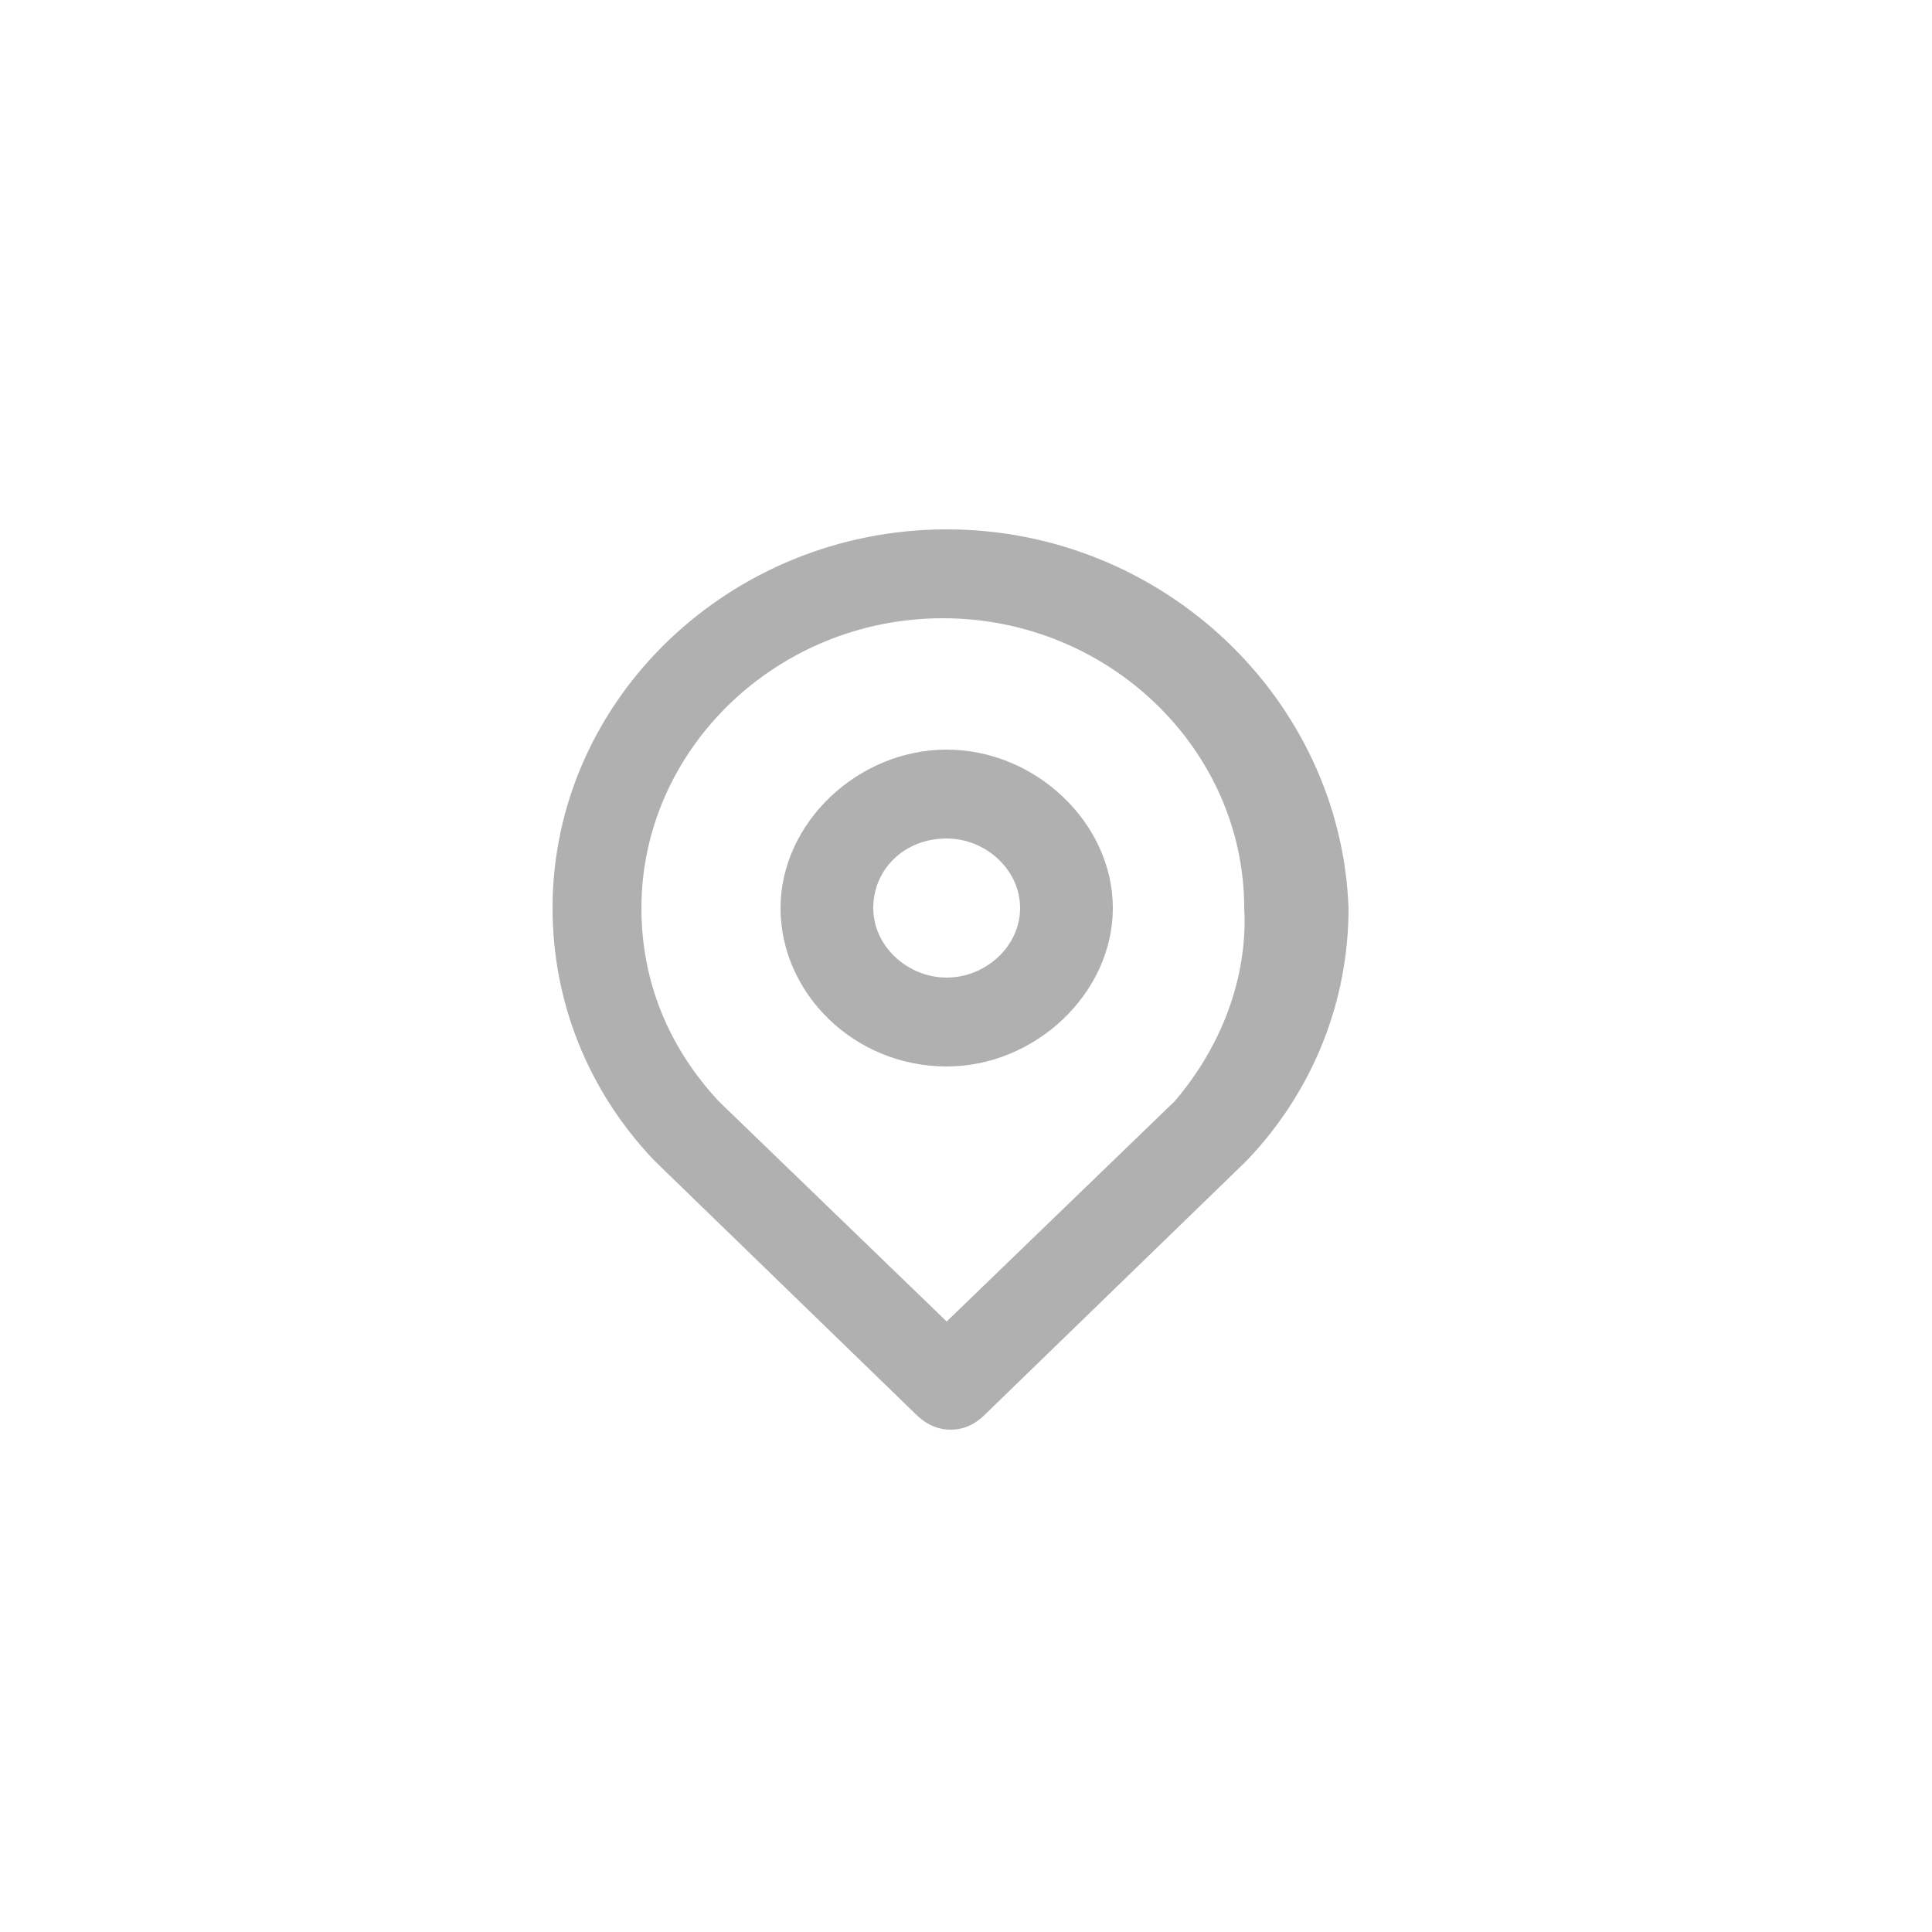 <?xml version="1.0" encoding="utf-8"?>
<!-- Generator: Adobe Illustrator 21.0.0, SVG Export Plug-In . SVG Version: 6.00 Build 0)  -->
<svg version="1.1" id="Capa_1" xmlns="http://www.w3.org/2000/svg" xmlns:xlink="http://www.w3.org/1999/xlink" x="0px" y="0px"
	 viewBox="0 0 50 50" style="enable-background:new 0 0 50 50;" xml:space="preserve">
<style type="text/css">
	.st0{fill:#B0B0B0;}
</style>
<path class="st0" d="M24.5,19.4c-2.3,0-4.3,1.9-4.3,4.1s1.9,4.1,4.3,4.1c2.3,0,4.3-1.9,4.3-4.1S26.8,19.4,24.5,19.4z M24.5,25.3
	c-1,0-1.9-0.8-1.9-1.8s0.8-1.8,1.9-1.8c1,0,1.9,0.8,1.9,1.8S25.5,25.3,24.5,25.3z"/>
<path class="st0" d="M24.5,13.7c-5.6,0-10.2,4.4-10.2,9.8c0,2.4,0.9,4.7,2.6,6.5c0,0,0,0,0.1,0.1l6.7,6.5c0.2,0.2,0.5,0.4,0.9,0.4
	c0.3,0,0.6-0.1,0.9-0.4l6.7-6.5c0,0,0,0,0.1-0.1c1.7-1.8,2.6-4.1,2.6-6.5C34.7,18.1,30.1,13.7,24.5,13.7z M30.4,28.5l-5.9,5.7
	l-5.9-5.7c-1.3-1.4-2-3.1-2-5c0-4.1,3.5-7.5,7.8-7.5s7.8,3.4,7.8,7.5C32.3,25.3,31.6,27.1,30.4,28.5z"/>
</svg>
